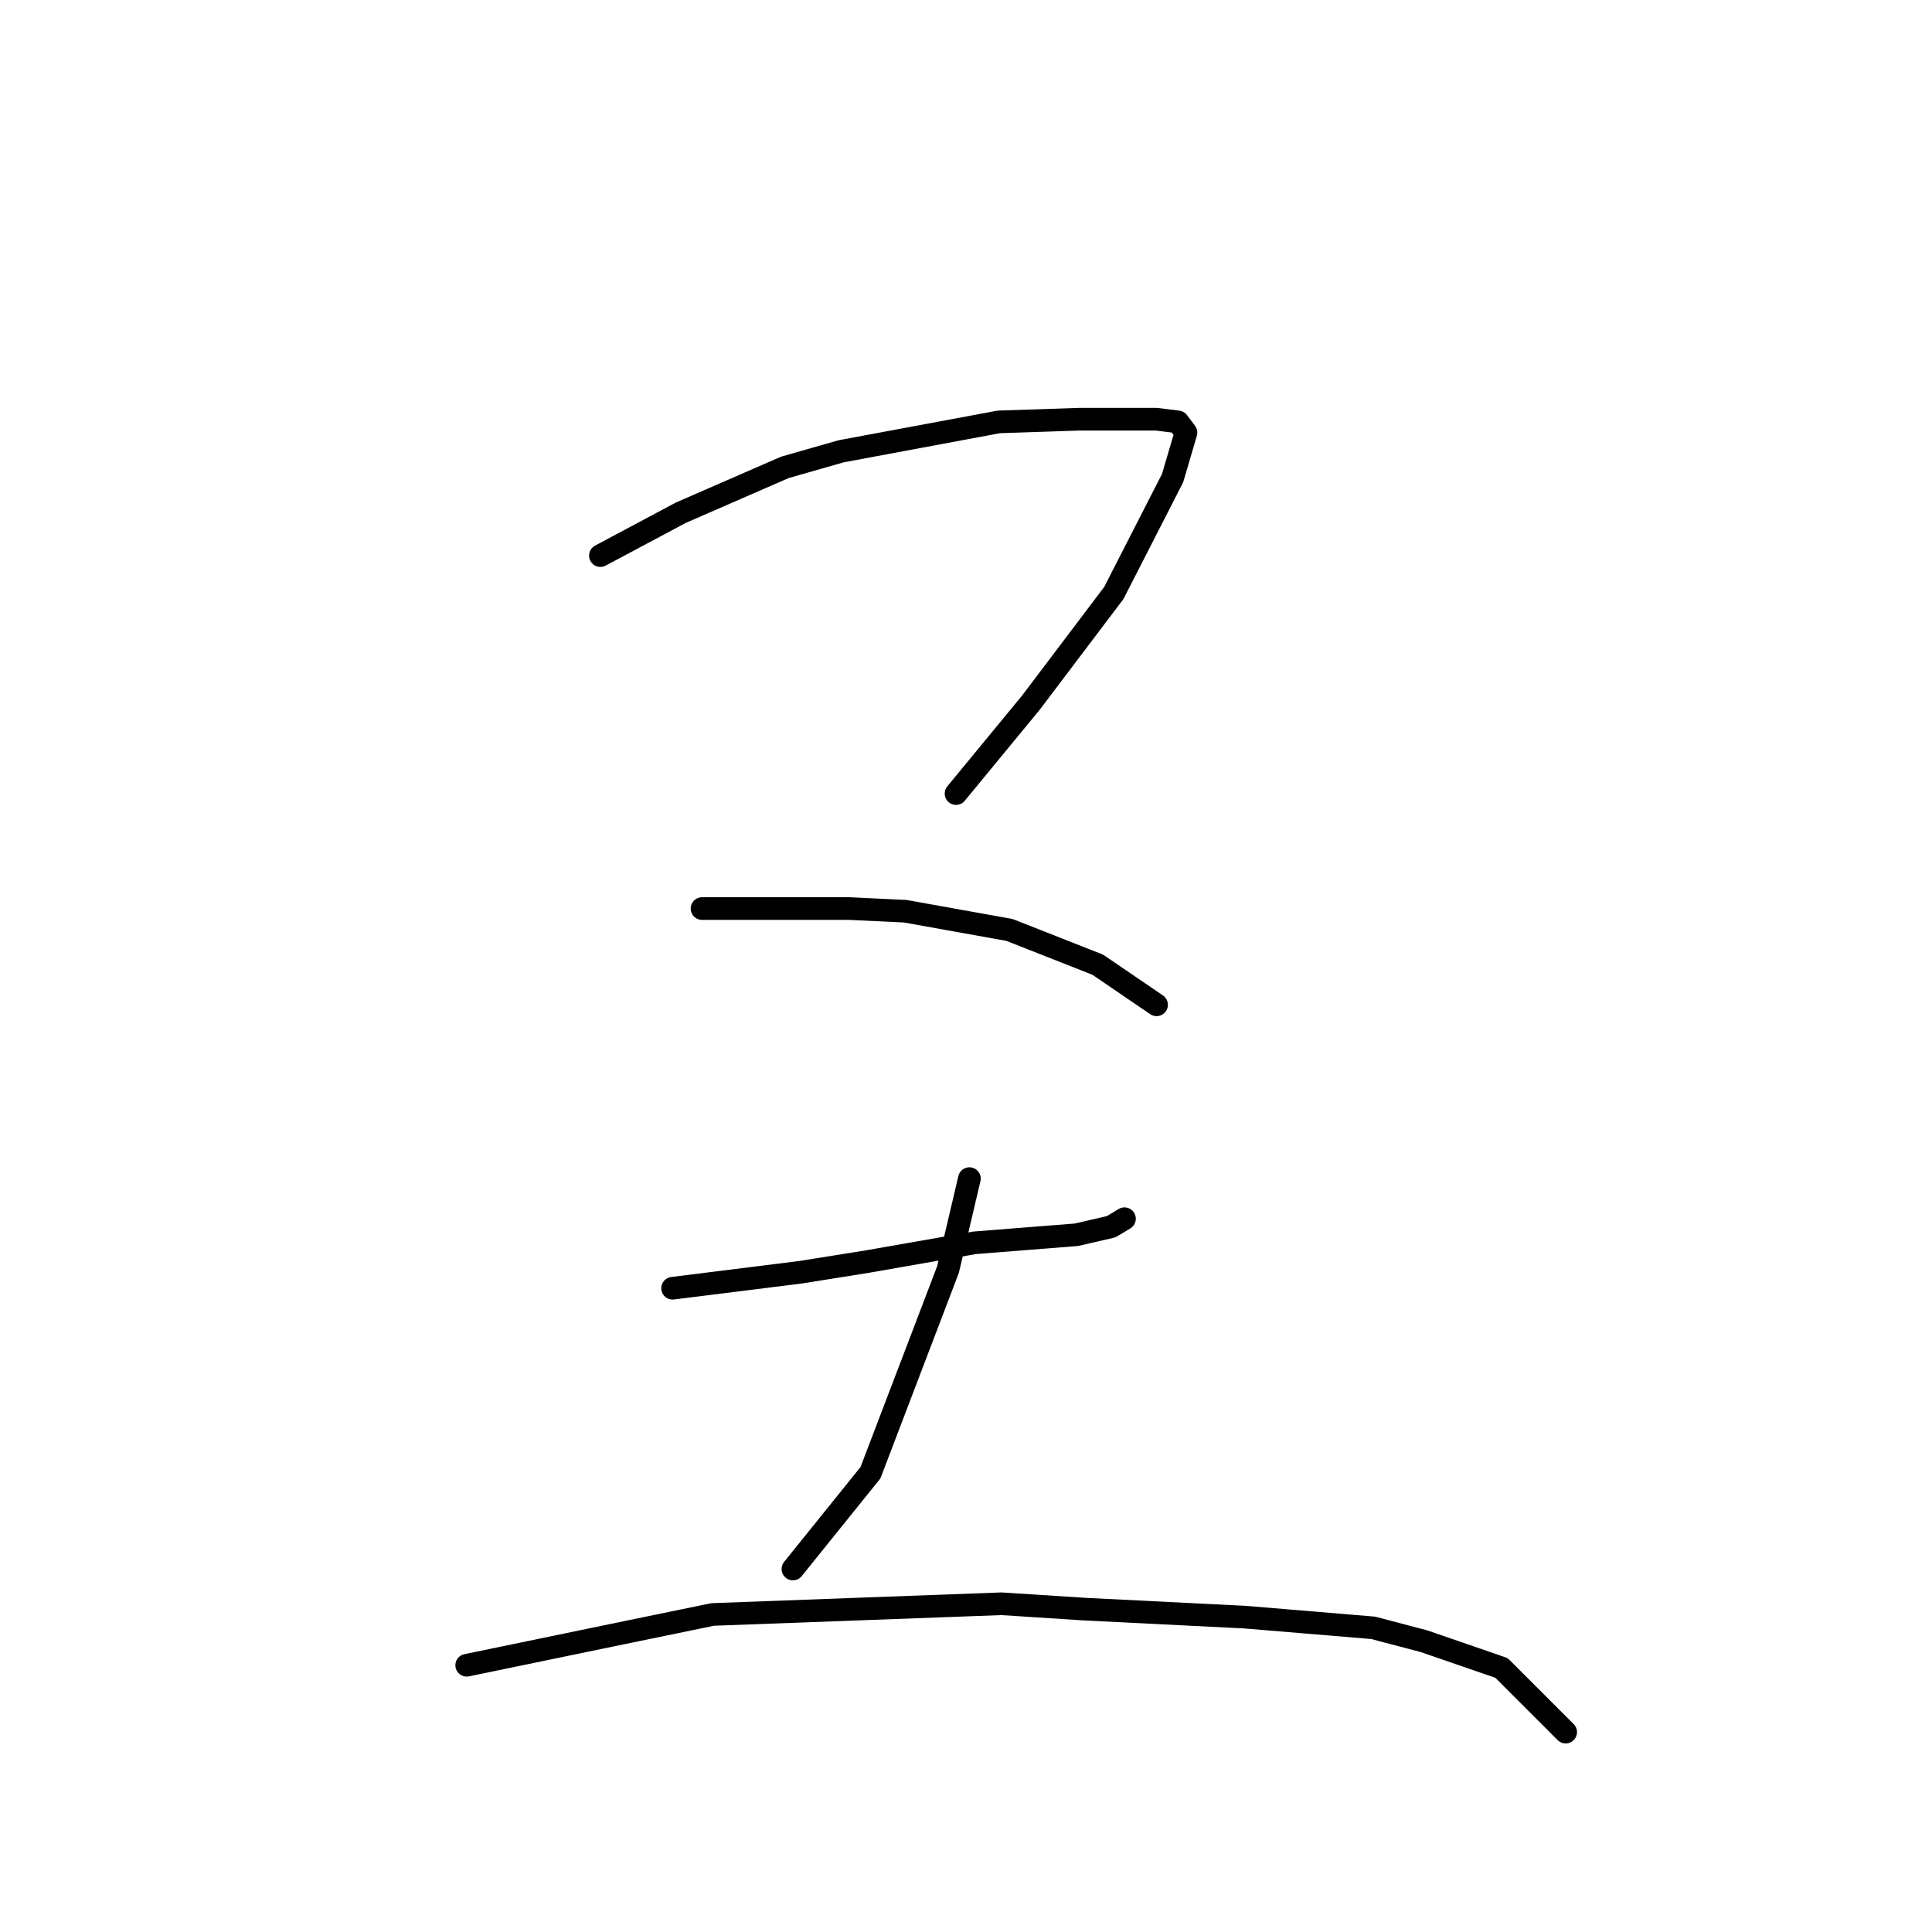 <?xml version="1.0" standalone="no"?>
    <svg width="256" height="256" xmlns="http://www.w3.org/2000/svg" version="1.1">
    <polyline stroke="black" stroke-width="3" stroke-linecap="round" fill="transparent" stroke-linejoin="round" points="79.556 73.619 84.871 70.785 90.186 67.95 104.003 61.927 111.444 59.801 132.348 55.904 142.977 55.55 150.772 55.55 153.252 55.55 156.086 55.904 157.149 57.321 155.378 63.344 147.583 78.58 136.599 93.106 126.679 105.152 126.679 105.152 " />
        <polyline stroke="black" stroke-width="3" stroke-linecap="round" fill="transparent" stroke-linejoin="round" points="93.02 120.388 99.043 120.388 105.066 120.388 112.507 120.388 119.947 120.742 133.765 123.222 145.457 127.828 153.252 133.143 153.252 133.143 " />
        <polyline stroke="black" stroke-width="3" stroke-linecap="round" fill="transparent" stroke-linejoin="round" points="89.123 170.699 97.626 169.636 106.129 168.573 114.987 167.156 129.159 164.676 142.623 163.613 147.229 162.55 149 161.487 149 161.487 " />
        <polyline stroke="black" stroke-width="3" stroke-linecap="round" fill="transparent" stroke-linejoin="round" points="128.451 156.172 127.033 162.196 125.616 168.219 115.341 195.146 105.066 207.901 105.066 207.901 " />
        <polyline stroke="black" stroke-width="3" stroke-linecap="round" fill="transparent" stroke-linejoin="round" points="61.841 220.656 72.116 218.53 82.391 216.404 94.437 213.924 132.702 212.507 143.686 213.215 164.944 214.278 181.951 215.696 188.682 217.467 198.957 221.01 207.46 229.514 207.46 229.514 " />
        </svg>